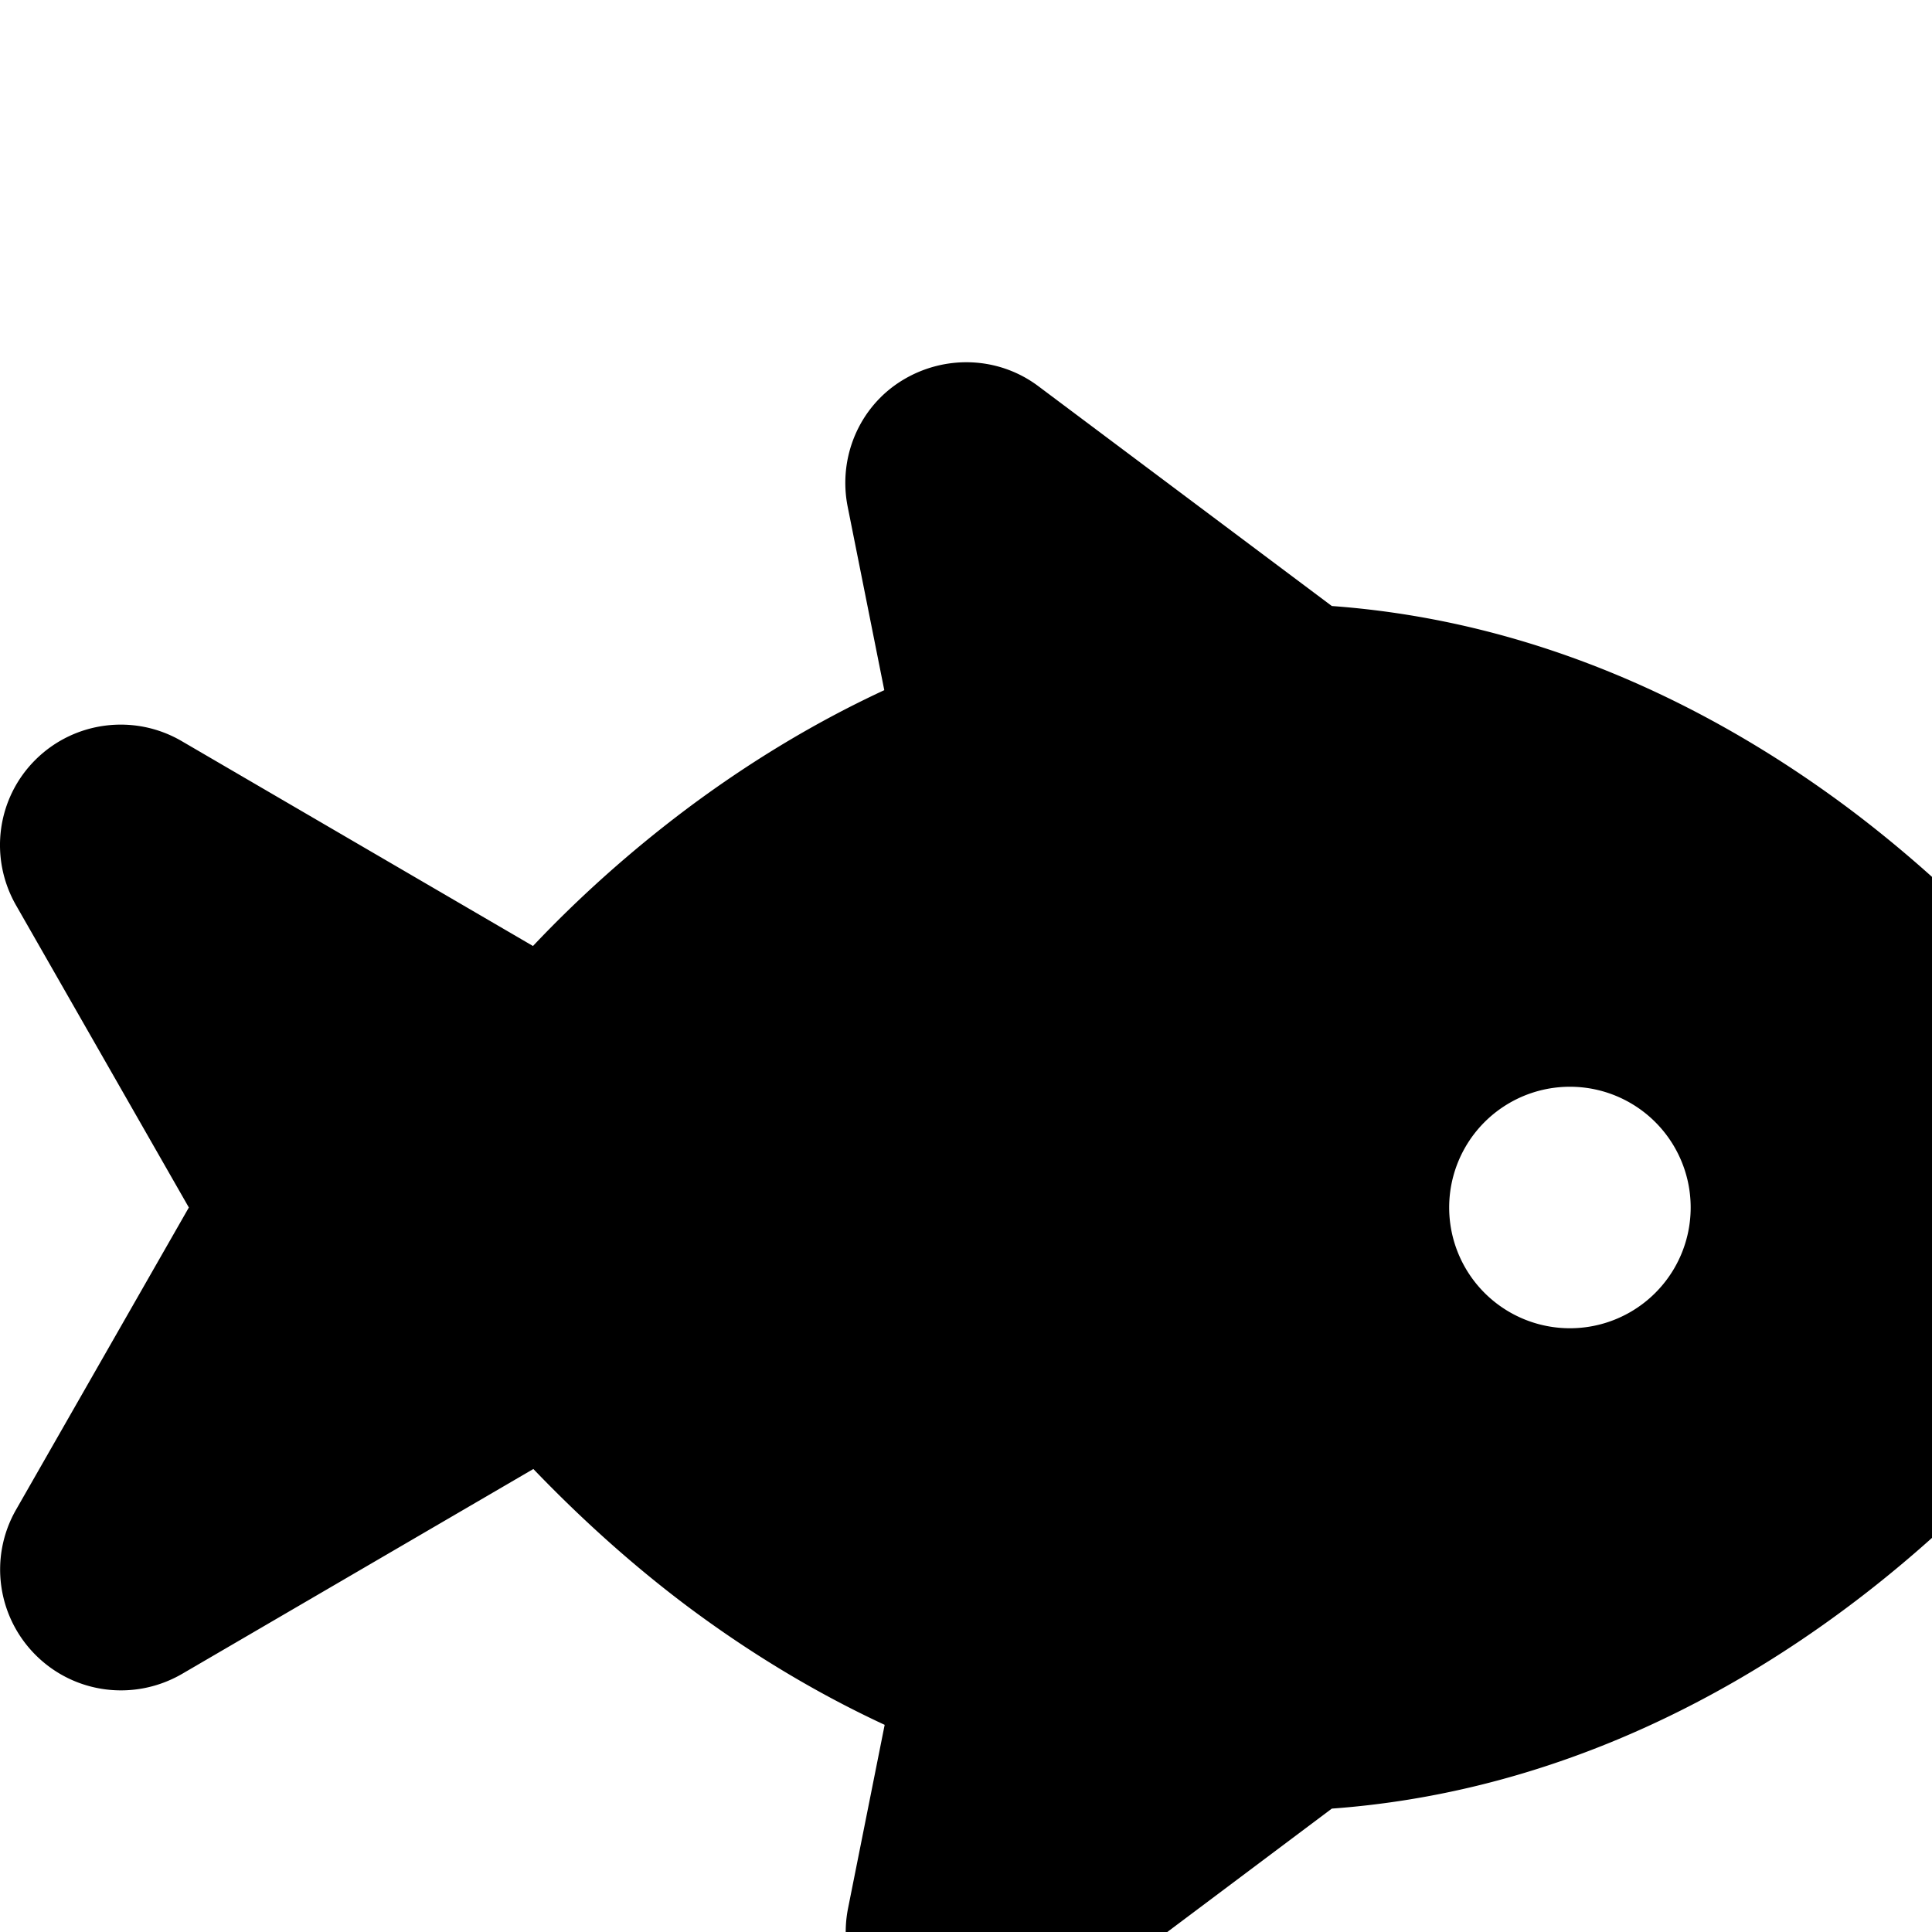 <?xml version="1.0" standalone="no"?><!DOCTYPE svg PUBLIC "-//W3C//DTD SVG 1.1//EN"
        "http://www.w3.org/Graphics/SVG/1.1/DTD/svg11.dtd"><svg viewBox="0 0 1024 1024" version="1.1" xmlns="http://www.w3.org/2000/svg" xmlns:xlink="http://www.w3.org/1999/xlink"><path transform="scale(1, -1) translate(0, -1024)" d="M550.494 819.2c-21.2 16-50 17-72.6 3S444.094 781.4 449.293 755.4l19.4-97.2c-38.8-18-73.8-39.8-104.8-63-30.6-23-58-47.8-81.4-72.6l-186.2 108.6c-25 14.6-56.8 10.6-77.4-9.8s-24.8-52-10.4-77.2L100.094 384 8.493 223.8c-14.4-25.2-10-56.8 10.6-77.2s52.2-24.4 77.4-9.8l186.2 108.6c23.6-24.6 50.8-49.6 81.4-72.6 31-23.2 66-45 104.8-63l-19.4-97.2c-5.2-26 6.2-52.6 28.6-66.6s51.2-13 72.6 3l155.2 116.4c109.8 8 203 54 274.4 107.6 78.4 58.8 134.4 129.4 163.2 179 11.6 19.8 11.6 44.4 0 64.2-28.8 49.6-85 120.2-163.2 179-71.6 53.6-164.6 99.6-274.4 107.6l-155.4 116.4zM768.093 384a64 64 0 1 0 128 0 64 64 0 1 0-128 0z"/></svg>